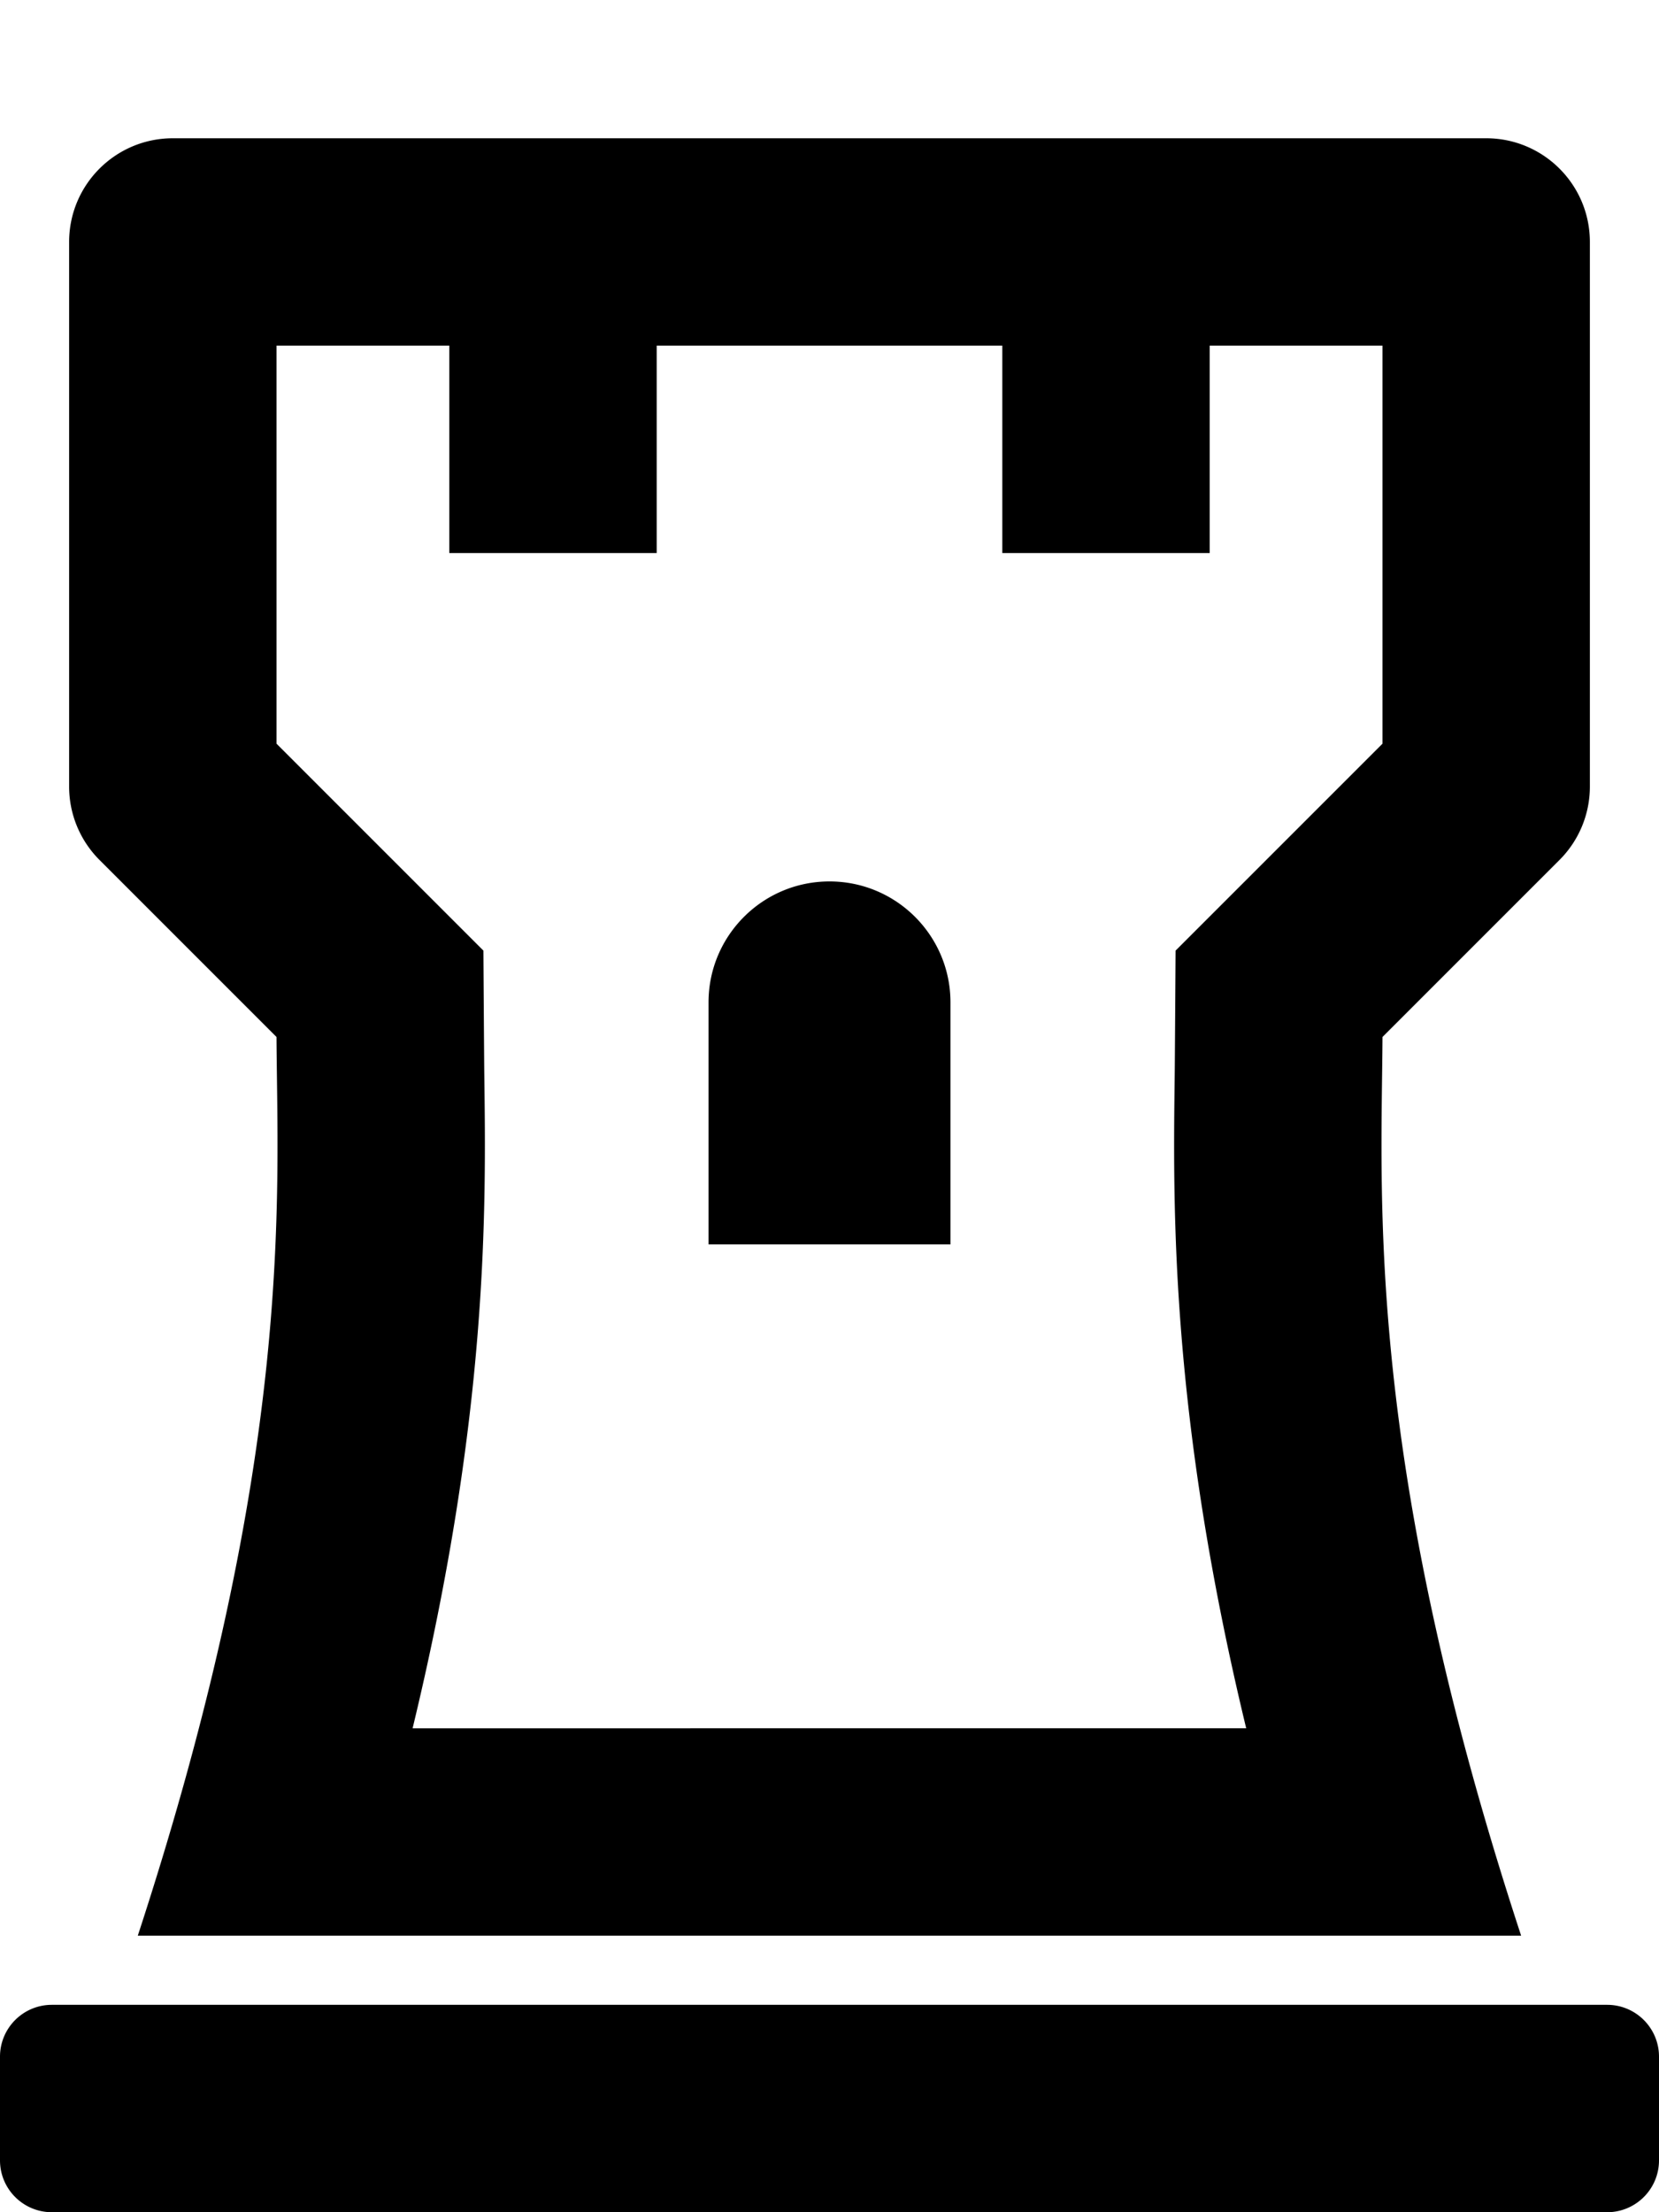 <svg xmlns="http://www.w3.org/2000/svg" viewBox="0 0 384 512"><path d="M31.892 448h320.197C315.718 337.179 319.802 277.193 320 240l40.971-40.971A23.999 23.999 0 0 0 368 182.058V56c0-13.255-10.745-24-24-24H40c-13.255 0-24 10.745-24 24v126.059a23.998 23.998 0 0 0 7.029 16.97L64 240.001c.204 36.961 4.295 96.765-32.108 207.999zM64 80h40v48h48V80h80v48h48V80h40v92.118l-47.894 47.894s-.16 25.561-.202 28.769c-.405 30.978-1.027 78.466 16.548 151.219H95.503c17.634-73.001 17.004-120.401 16.594-151.307-.042-3.18-.207-28.683-.207-28.683L64 172.118V80zm156 208h-56v-56c0-15.464 12.536-28 28-28s28 12.536 28 28v56zm164 188v24c0 6.627-5.373 12-12 12H12c-6.627 0-12-5.373-12-12v-24c0-6.627 5.373-12 12-12h360c6.627 0 12 5.373 12 12z"/></svg>
<!--
Font Awesome Pro 5.3.1 by @fontawesome - https://fontawesome.com
License - https://fontawesome.com/license (Commercial License)
-->